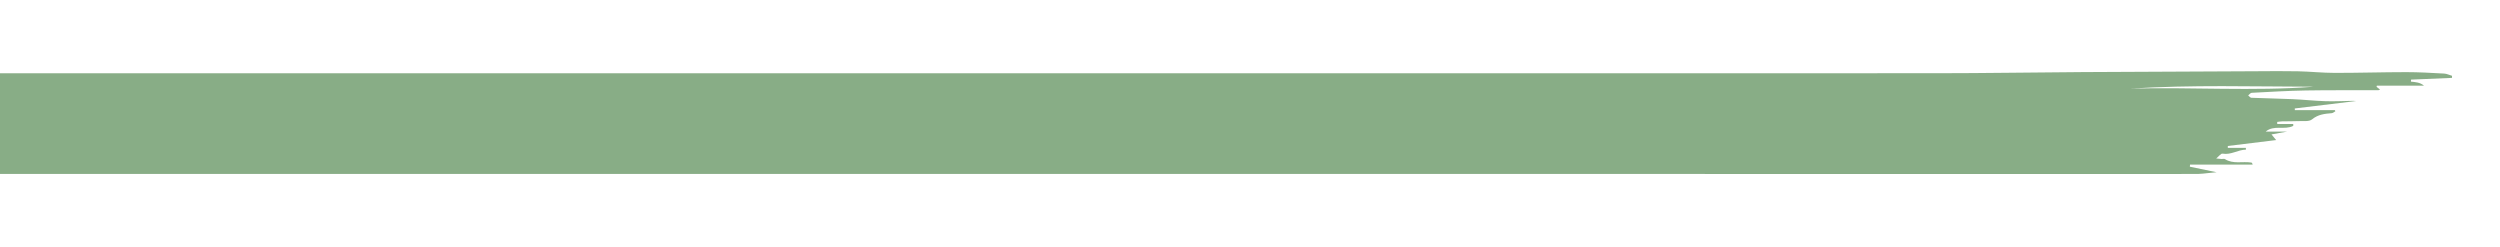 <?xml version="1.0" encoding="utf-8"?>
<!-- Generator: Adobe Illustrator 16.0.0, SVG Export Plug-In . SVG Version: 6.00 Build 0)  -->
<!DOCTYPE svg PUBLIC "-//W3C//DTD SVG 1.1//EN" "http://www.w3.org/Graphics/SVG/1.1/DTD/svg11.dtd">
<svg version="1.1" id="Layer_1" xmlns="http://www.w3.org/2000/svg" xmlns:xlink="http://www.w3.org/1999/xlink" x="0px" y="0px"
	 width="2183.994px" height="216px" viewBox="0 0 2183.994 216" enable-background="new 0 0 2183.994 216" xml:space="preserve">
<g>
	<path fill-rule="evenodd" clip-rule="evenodd" fill="#88AD86" d="M0,64c33.163,0.007,686.32,0.021,719.482,0.021
		c323.815,0.001,647.631,0.038,971.447-0.049c42.758-0.012,85.516-0.732,128.274-1c50.745-0.318,101.49-0.512,152.235-0.737
		c11.993-0.054,23.992-0.221,35.979,0.036c10.729,0.23,21.444,1.386,32.168,1.4c20.839,0.028,41.679-0.643,62.518-0.657
		c11.024-0.007,22.054,0.656,33.068,1.251c2.334,0.126,4.612,1.271,6.917,1.946c-0.019,0.609-0.037,1.218-0.055,1.827
		c-11.92,0.505-23.84,1.01-35.759,1.515c-0.022,0.585-0.044,1.171-0.066,1.756c1.932,0.251,3.898,0.351,5.784,0.794
		c1.976,0.465,3.873,1.261,5.575,2.713c-13.728,0-27.455,0-41.184,0c-0.072,0.353-0.146,0.707-0.218,1.06
		c0.925,0.711,1.851,1.423,3.054,2.348c-0.717,0.29-1.118,0.594-1.521,0.595c-21.151,0.061-42.308-0.148-63.454,0.213
		c-15.733,0.269-31.458,1.23-47.177,2.045c-1.057,0.055-2.041,1.479-3.059,2.268c0.915,0.718,1.807,2.025,2.75,2.063
		c12.002,0.494,24.017,0.673,36.017,1.207c9.601,0.427,19.177,1.479,28.778,1.785c7.9,0.252,15.822-0.197,23.734-0.298
		c1.421-0.018,2.844,0.148,2.959,0.155c-17.033,2.065-35.29,4.279-53.547,6.492c0.022,0.492,0.045,0.984,0.067,1.476
		c11.667,0,23.335,0,35.002,0c0.138,0.323,0.275,0.646,0.413,0.969c-1.059,0.579-2.08,1.572-3.18,1.667
		c-6.144,0.534-11.895,1.044-17.218,5.421c-2.628,2.161-7.862,1.308-11.932,1.516c-4.655,0.237-9.329,0.099-13.993,0.204
		c-1.502,0.034-2.998,0.321-4.497,0.493c0.015,0.616,0.028,1.233,0.042,1.85c4.656,0,9.312,0,13.968,0
		c0.006,0.542,0.013,1.084,0.019,1.625c-7.524,3.88-16.914-1.108-24.091,5.001c5.77,0,11.538,0,18.737,0
		c-5.227,0.938-9.006,1.617-13.672,2.455c1.611,1.953,2.321,2.813,4.078,4.941c-14.643,1.789-28.43,3.474-42.217,5.157
		c-0.004,0.559-0.008,1.116-0.012,1.675c5.256,0,10.511,0,15.767,0c0.022,0.511,0.045,1.021,0.067,1.532
		c-6.982,0.056-13.03,4.822-20.438,3.484c-1.404-0.253-3.348,2.477-5.54,4.228c1.735,0.175,3.204,0.355,4.679,0.458
		c0.994,0.068,2.24-0.36,2.955,0.093c7.226,4.58,15.361,1.805,22.986,3.009c0.43,0.067,0.829,0.325,1.214,1.774
		c-18.226,0-36.451,0-54.677,0c-0.059,0.617-0.117,1.234-0.176,1.852c7.453,1.546,14.906,3.091,23.378,4.848
		c-3.149,0.309-5.537,0.551-7.927,0.775c-2.634,0.249-5.267,0.653-7.903,0.69c-7.082,0.097-21.249,0.05-21.249,0.05L0,151.92
		C0,151.92,0,92,0,64z M2021.422,75.753c-53.496-0.114-107.009-1.765-160.466,1.663
		C1914.435,75.958,1967.972,79.841,2021.422,75.753z"/>
</g>
</svg>
